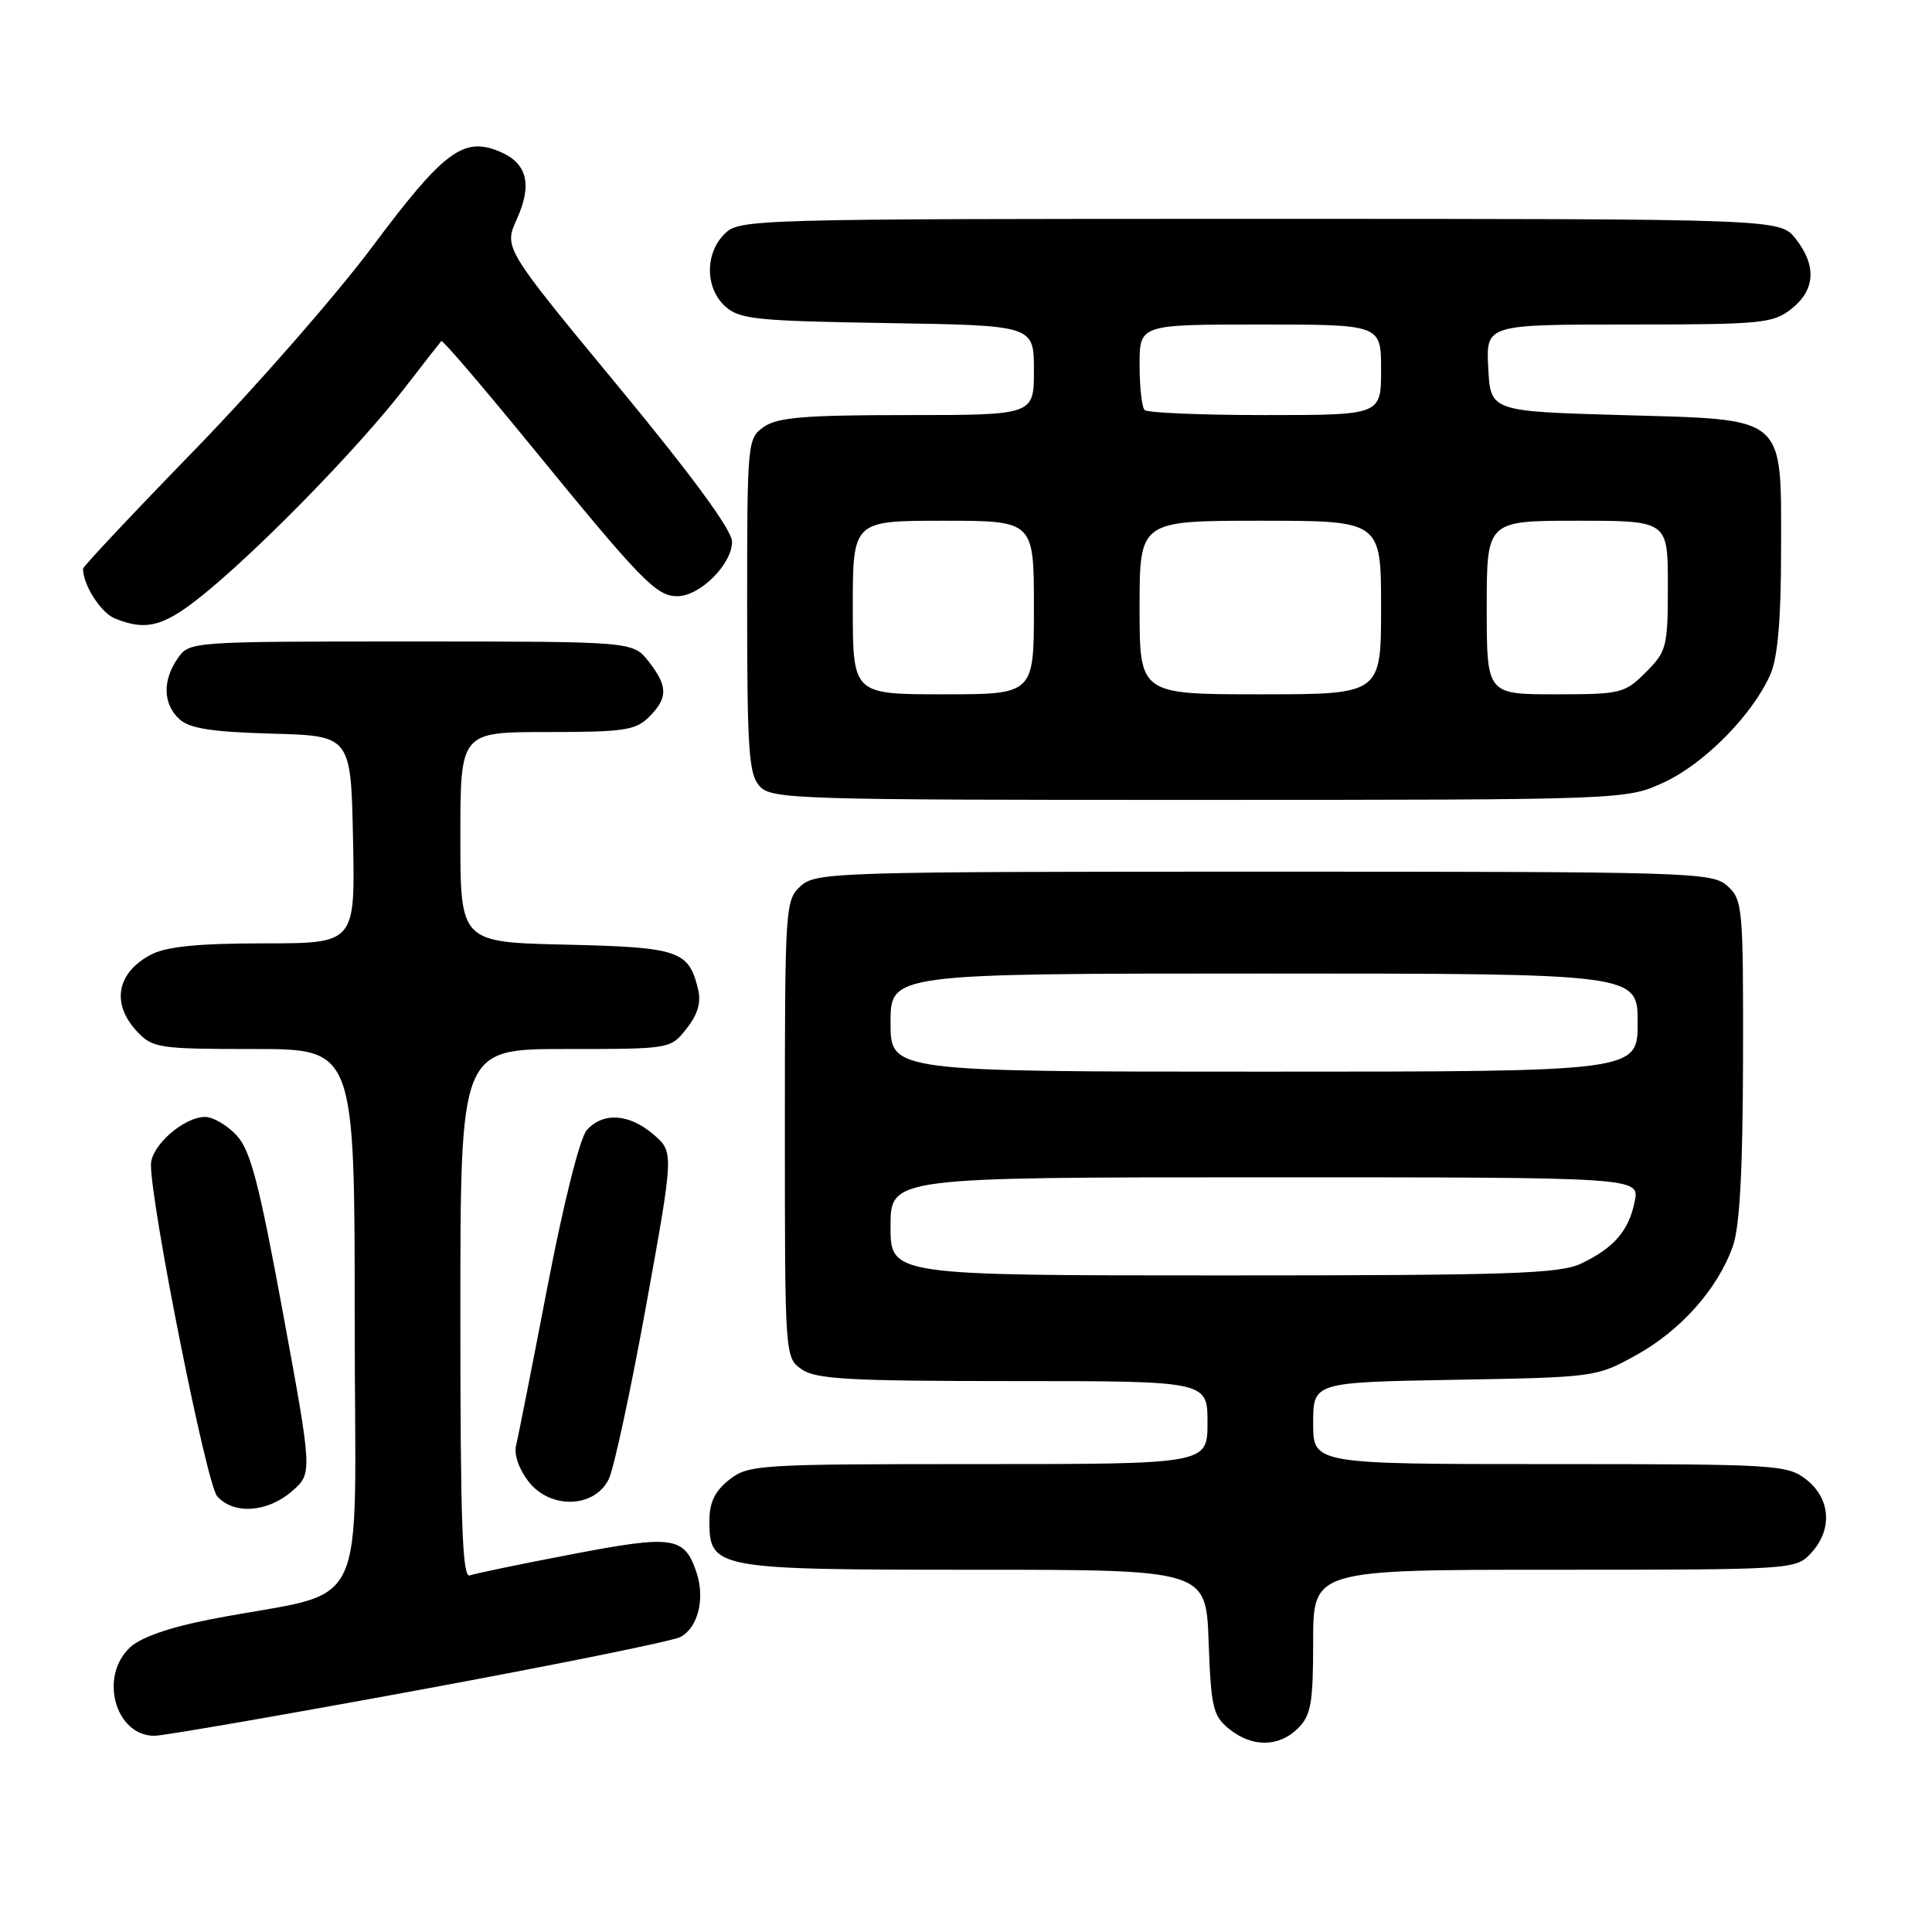 <?xml version="1.0" encoding="UTF-8" standalone="no"?>
<!DOCTYPE svg PUBLIC "-//W3C//DTD SVG 1.1//EN" "http://www.w3.org/Graphics/SVG/1.1/DTD/svg11.dtd" >
<svg xmlns="http://www.w3.org/2000/svg" xmlns:xlink="http://www.w3.org/1999/xlink" version="1.1" viewBox="0 0 256 256">
 <g >
 <path fill="currentColor"
d=" M 172.00 229.00 C 173.72 227.28 174.00 225.67 174.00 217.50 C 174.00 208.00 174.00 208.00 205.96 208.00 C 237.55 208.00 237.95 207.97 239.96 205.81 C 242.84 202.72 242.59 198.61 239.37 196.07 C 236.83 194.08 235.58 194.00 205.37 194.00 C 174.00 194.00 174.00 194.00 174.00 188.58 C 174.00 183.16 174.00 183.16 192.75 182.83 C 211.37 182.50 211.54 182.48 216.82 179.55 C 222.71 176.29 227.59 170.80 229.60 165.17 C 230.52 162.60 230.93 155.18 230.96 140.40 C 231.00 120.20 230.91 119.23 228.90 117.40 C 226.87 115.58 224.40 115.50 167.50 115.50 C 110.60 115.50 108.13 115.58 106.10 117.40 C 104.05 119.26 104.00 120.08 104.00 149.60 C 104.00 179.76 104.01 179.89 106.22 181.44 C 108.09 182.75 112.51 183.00 134.22 183.00 C 160.00 183.00 160.00 183.00 160.00 188.50 C 160.00 194.00 160.00 194.00 129.63 194.00 C 100.43 194.00 99.17 194.08 96.63 196.07 C 94.72 197.58 94.00 199.07 94.00 201.52 C 94.00 207.87 94.69 208.00 129.13 208.00 C 159.81 208.00 159.81 208.00 160.15 217.59 C 160.47 226.24 160.73 227.37 162.86 229.09 C 165.91 231.56 169.48 231.52 172.00 229.00 Z  M 55.48 223.94 C 73.55 220.61 89.16 217.45 90.16 216.91 C 92.49 215.67 93.45 211.84 92.29 208.36 C 90.70 203.59 89.21 203.37 75.81 205.94 C 69.04 207.23 62.94 208.50 62.25 208.75 C 61.26 209.12 61.00 201.77 61.00 174.11 C 61.00 139.00 61.00 139.00 74.93 139.00 C 88.85 139.00 88.85 139.00 90.98 136.29 C 92.47 134.40 92.93 132.82 92.49 131.04 C 91.25 125.95 89.96 125.52 74.97 125.17 C 61.00 124.85 61.00 124.85 61.00 110.92 C 61.00 97.00 61.00 97.00 72.50 97.00 C 82.67 97.00 84.23 96.77 86.00 95.00 C 88.53 92.47 88.52 90.93 85.93 87.63 C 83.85 85.00 83.85 85.00 54.48 85.00 C 25.27 85.00 25.11 85.01 23.56 87.22 C 21.50 90.16 21.59 93.32 23.79 95.31 C 25.14 96.53 28.10 96.99 36.04 97.21 C 46.50 97.50 46.50 97.50 46.78 111.25 C 47.06 125.00 47.06 125.00 34.98 125.00 C 26.33 125.00 22.10 125.42 20.07 126.46 C 15.46 128.85 14.69 132.98 18.17 136.69 C 20.24 138.88 21.04 139.00 33.67 139.00 C 47.00 139.00 47.00 139.00 47.00 174.93 C 47.00 215.49 49.44 210.40 28.00 214.55 C 22.54 215.60 18.69 216.94 17.25 218.27 C 13.09 222.11 15.26 230.00 20.46 230.00 C 21.65 230.00 37.40 227.27 55.48 223.94 Z  M 38.65 197.63 C 41.41 195.25 41.41 195.25 37.51 174.06 C 34.33 156.78 33.20 152.43 31.35 150.44 C 30.11 149.10 28.23 148.00 27.18 148.00 C 24.35 148.00 20.00 151.83 20.00 154.32 C 20.00 159.76 27.36 196.65 28.77 198.25 C 30.93 200.71 35.39 200.43 38.65 197.63 Z  M 80.66 196.00 C 81.34 194.62 83.56 184.31 85.60 173.08 C 89.30 152.66 89.30 152.66 86.60 150.33 C 83.38 147.56 79.90 147.33 77.75 149.75 C 76.84 150.78 74.68 159.36 72.54 170.50 C 70.53 180.95 68.66 190.42 68.38 191.54 C 68.09 192.75 68.78 194.72 70.06 196.35 C 72.95 200.02 78.78 199.83 80.66 196.00 Z  M 220.56 103.63 C 225.93 101.12 232.33 94.59 234.62 89.28 C 235.56 87.09 236.00 81.93 236.00 73.14 C 236.00 54.80 236.98 55.64 214.84 55.00 C 197.50 54.50 197.50 54.50 197.20 48.75 C 196.90 43.00 196.90 43.00 215.82 43.00 C 233.44 43.00 234.91 42.86 237.37 40.93 C 240.54 38.43 240.74 35.21 237.93 31.63 C 235.85 29.00 235.85 29.00 166.93 29.00 C 99.33 29.00 97.96 29.04 96.00 31.00 C 93.39 33.61 93.43 38.18 96.10 40.60 C 97.99 42.31 100.19 42.53 117.60 42.81 C 137.00 43.12 137.00 43.12 137.00 49.06 C 137.00 55.00 137.00 55.00 120.22 55.00 C 106.66 55.00 103.02 55.30 101.22 56.56 C 99.04 58.09 99.00 58.51 99.00 80.23 C 99.00 99.40 99.22 102.59 100.65 104.17 C 102.22 105.90 105.34 106.00 158.90 105.99 C 215.50 105.98 215.50 105.98 220.56 103.63 Z  M 27.70 78.16 C 35.38 71.76 47.79 58.96 53.55 51.50 C 56.10 48.20 58.32 45.36 58.48 45.19 C 58.65 45.02 63.85 51.10 70.06 58.69 C 85.00 76.99 86.95 79.00 89.74 79.00 C 92.75 79.00 97.00 74.77 97.00 71.77 C 97.00 70.26 91.76 63.11 81.88 51.15 C 66.76 32.85 66.76 32.85 68.48 29.04 C 70.58 24.40 69.85 21.59 66.15 20.06 C 61.40 18.09 58.77 20.06 49.39 32.62 C 44.57 39.07 33.96 51.21 25.81 59.60 C 17.66 67.98 11.00 75.07 11.00 75.36 C 11.00 77.51 13.37 81.21 15.24 81.96 C 19.57 83.70 21.91 82.99 27.70 78.16 Z  M 118.00 162.50 C 118.00 156.00 118.00 156.00 167.62 156.00 C 217.25 156.00 217.25 156.00 216.61 159.18 C 215.84 163.07 213.86 165.36 209.51 167.43 C 206.65 168.78 200.11 169.00 162.10 169.00 C 118.00 169.00 118.00 169.00 118.00 162.50 Z  M 118.00 135.50 C 118.00 129.00 118.00 129.00 167.50 129.00 C 217.00 129.00 217.00 129.00 217.00 135.50 C 217.00 142.00 217.00 142.00 167.50 142.00 C 118.00 142.00 118.00 142.00 118.00 135.50 Z  M 113.00 80.50 C 113.00 69.00 113.00 69.00 125.00 69.00 C 137.00 69.00 137.00 69.00 137.00 80.50 C 137.00 92.00 137.00 92.00 125.00 92.00 C 113.00 92.00 113.00 92.00 113.00 80.50 Z  M 151.00 80.50 C 151.00 69.00 151.00 69.00 167.00 69.00 C 183.00 69.00 183.00 69.00 183.00 80.50 C 183.00 92.00 183.00 92.00 167.00 92.00 C 151.00 92.00 151.00 92.00 151.00 80.50 Z  M 197.00 80.50 C 197.00 69.00 197.00 69.00 209.00 69.00 C 221.00 69.00 221.00 69.00 221.00 77.58 C 221.00 85.72 220.85 86.30 218.08 89.08 C 215.28 91.88 214.78 92.00 206.08 92.00 C 197.00 92.00 197.00 92.00 197.00 80.50 Z  M 151.67 54.33 C 151.30 53.97 151.00 51.27 151.00 48.33 C 151.00 43.00 151.00 43.00 167.00 43.00 C 183.00 43.00 183.00 43.00 183.00 49.00 C 183.00 55.00 183.00 55.00 167.67 55.00 C 159.23 55.00 152.03 54.70 151.67 54.33 Z "/>
</g>
</svg>